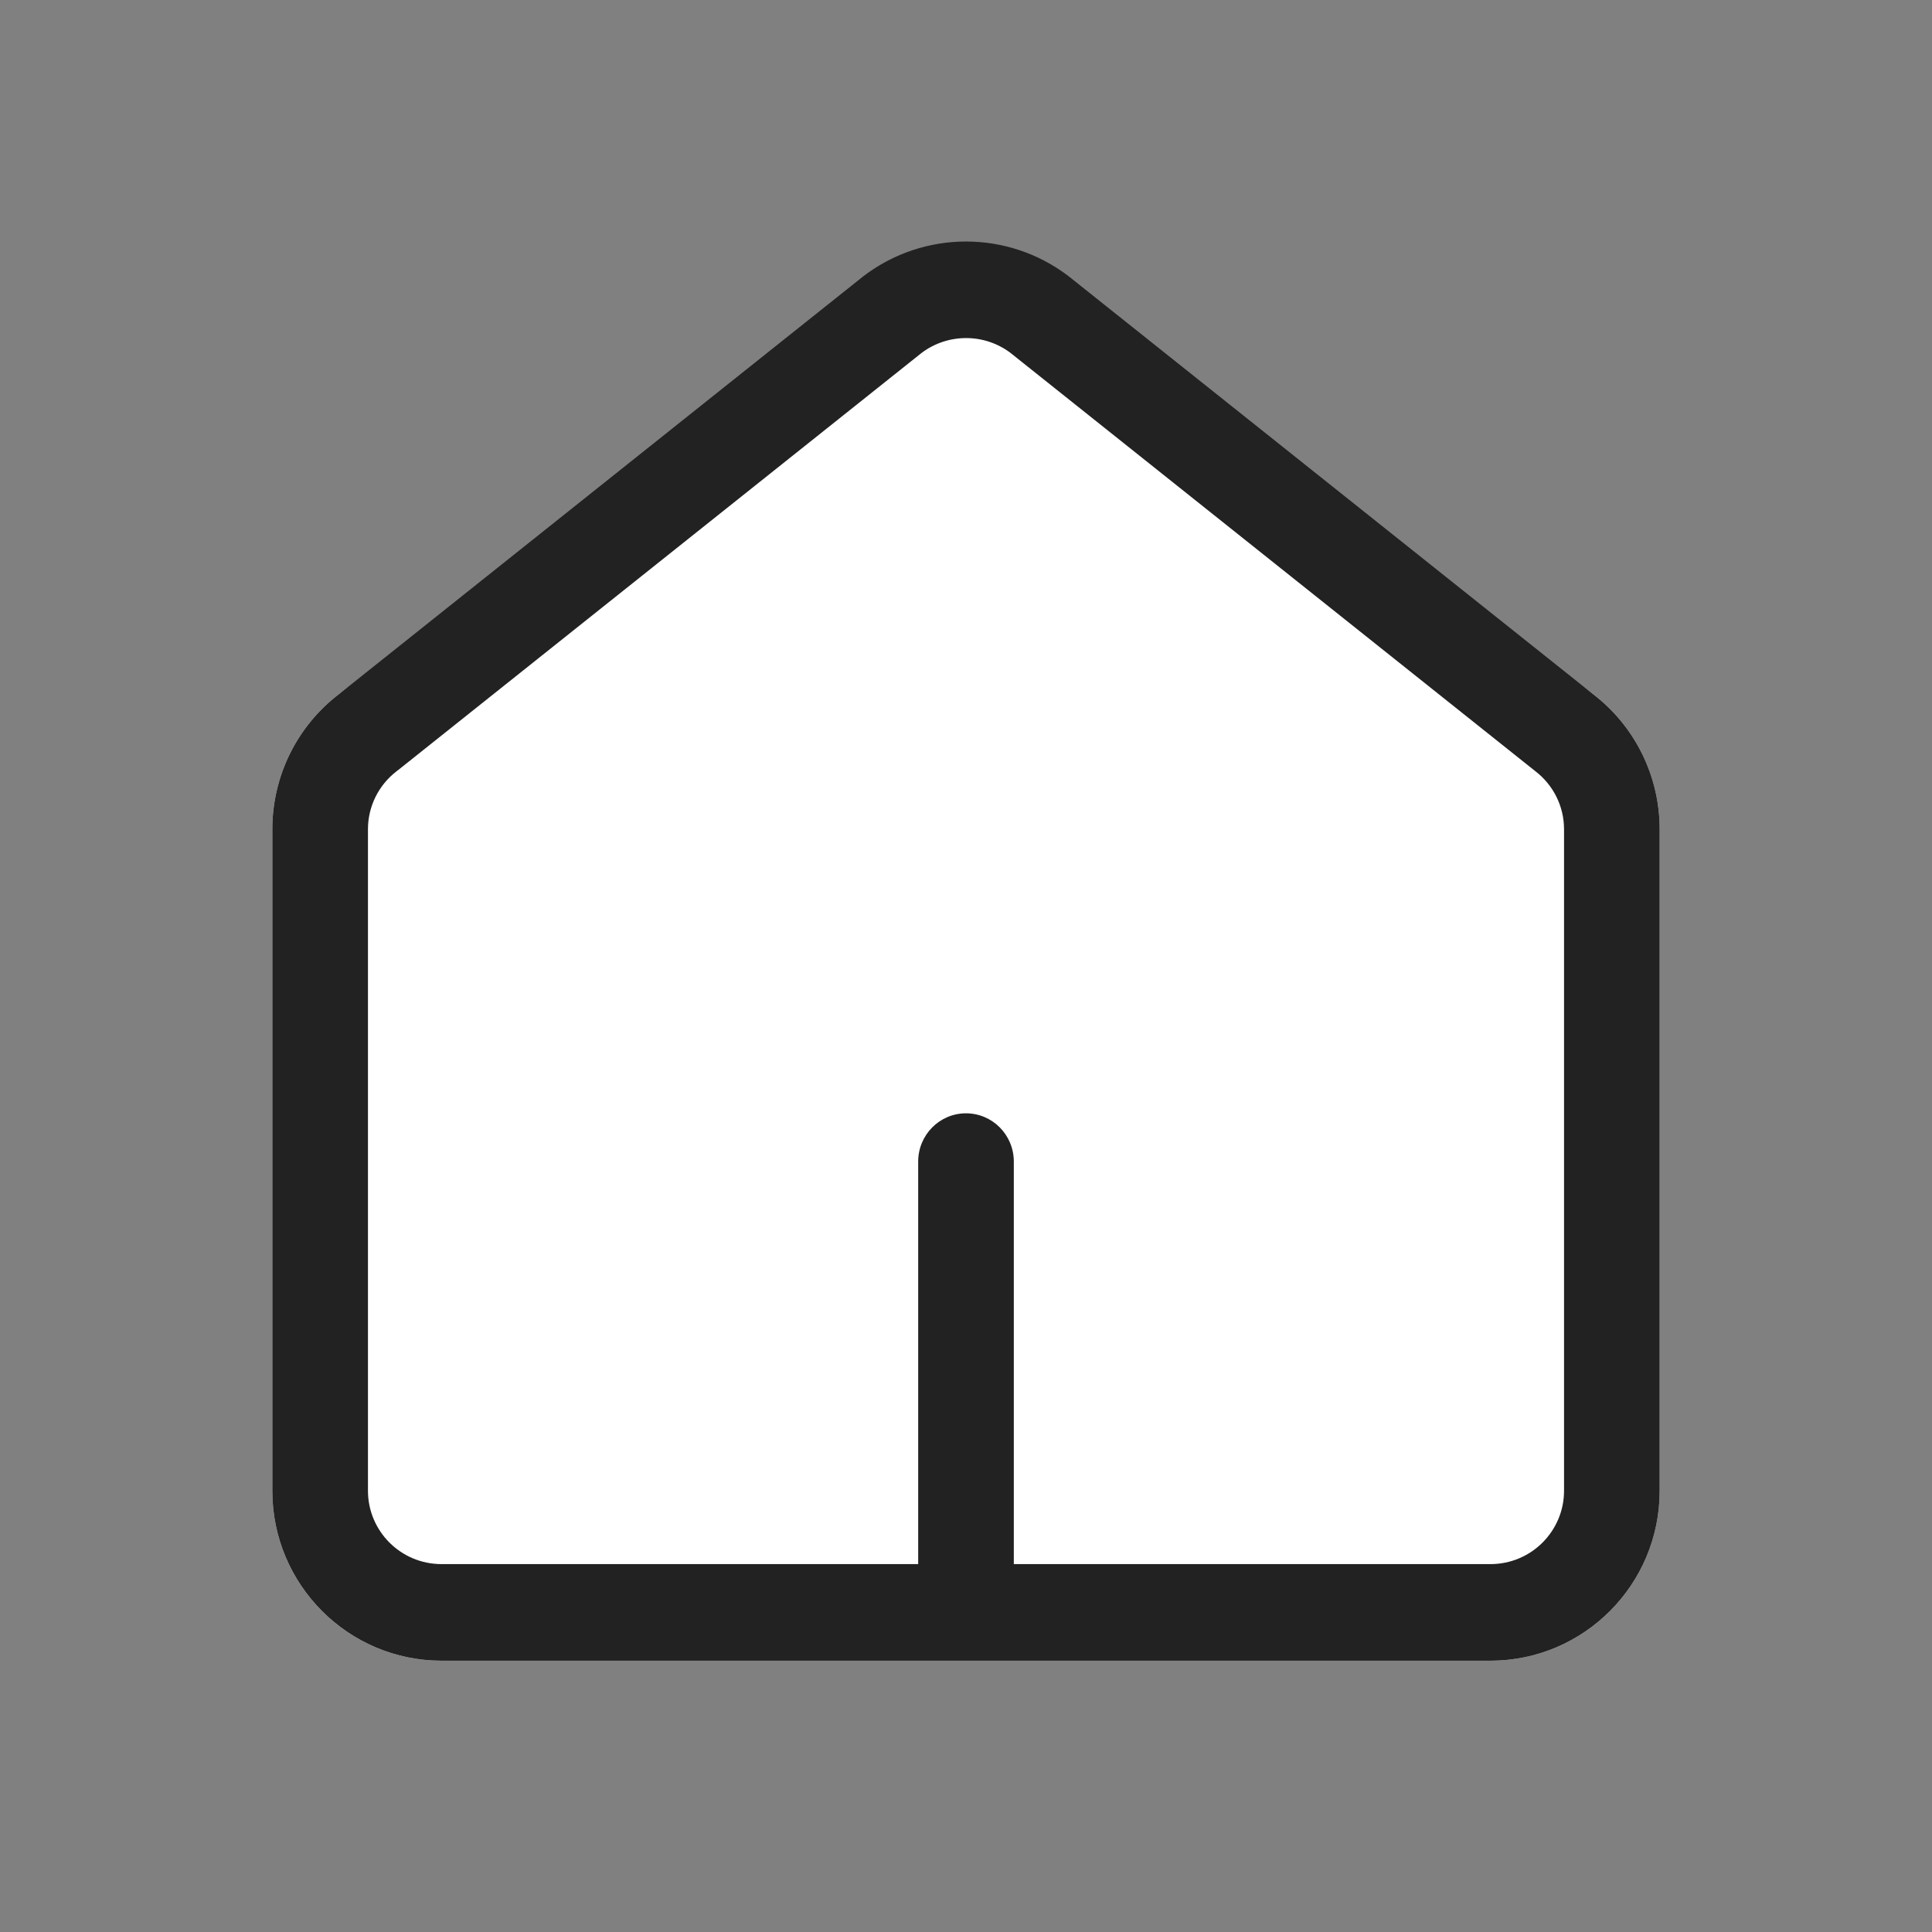 <svg width="24" height="24" viewBox="0 0 24 24" fill="none" xmlns="http://www.w3.org/2000/svg">
<rect x="0" y="0" width="24" height="24" fill="#808080" stroke="none"/>
<g clip-path="url(#clip0_578_1749)">
<path fill-rule="evenodd" clip-rule="evenodd" d="M4.214 8.62L10.727 3.66C11.479 3.087 12.521 3.087 13.273 3.66L19.786 8.62C20.31 9.019 20.617 9.641 20.617 10.3V18.52C20.617 19.686 19.675 20.63 18.513 20.63H5.487C4.325 20.63 3.383 19.686 3.383 18.52V10.3C3.383 9.641 3.69 9.019 4.214 8.62Z" fill="white"/>
<path fill-rule="evenodd" clip-rule="evenodd" d="M13.273 3.43L19.786 8.62C20.31 9.019 20.617 9.641 20.617 10.3V18.52C20.617 19.685 19.675 20.63 18.513 20.63H5.487C4.325 20.63 3.383 19.685 3.383 18.52V10.3C3.383 9.641 3.69 9.019 4.214 8.62L10.727 3.43C11.479 2.857 12.521 2.857 13.273 3.43ZM4.951 9.562L11.451 4.382C11.777 4.139 12.224 4.139 12.549 4.381L19.05 9.562L19.06 9.57L19.07 9.578C19.298 9.752 19.429 10.019 19.429 10.3V18.52C19.429 19.015 19.027 19.43 18.513 19.43H12.594C12.594 19.43 12.594 19.43 12.594 19.43V14.43C12.594 14.098 12.328 13.83 12 13.83C11.672 13.83 11.406 14.098 11.406 14.43V19.43C11.406 19.43 11.406 19.43 11.406 19.43H5.487C4.973 19.43 4.571 19.015 4.571 18.52V10.3C4.571 10.019 4.702 9.752 4.93 9.578L4.94 9.57L4.951 9.562Z" fill="#222222"/>
</g>
<defs>
<clipPath id="clip0_578_1749">
<rect width="23.772" height="24" fill="white" transform="translate(0.114)"/>
</clipPath>
</defs>
</svg>
